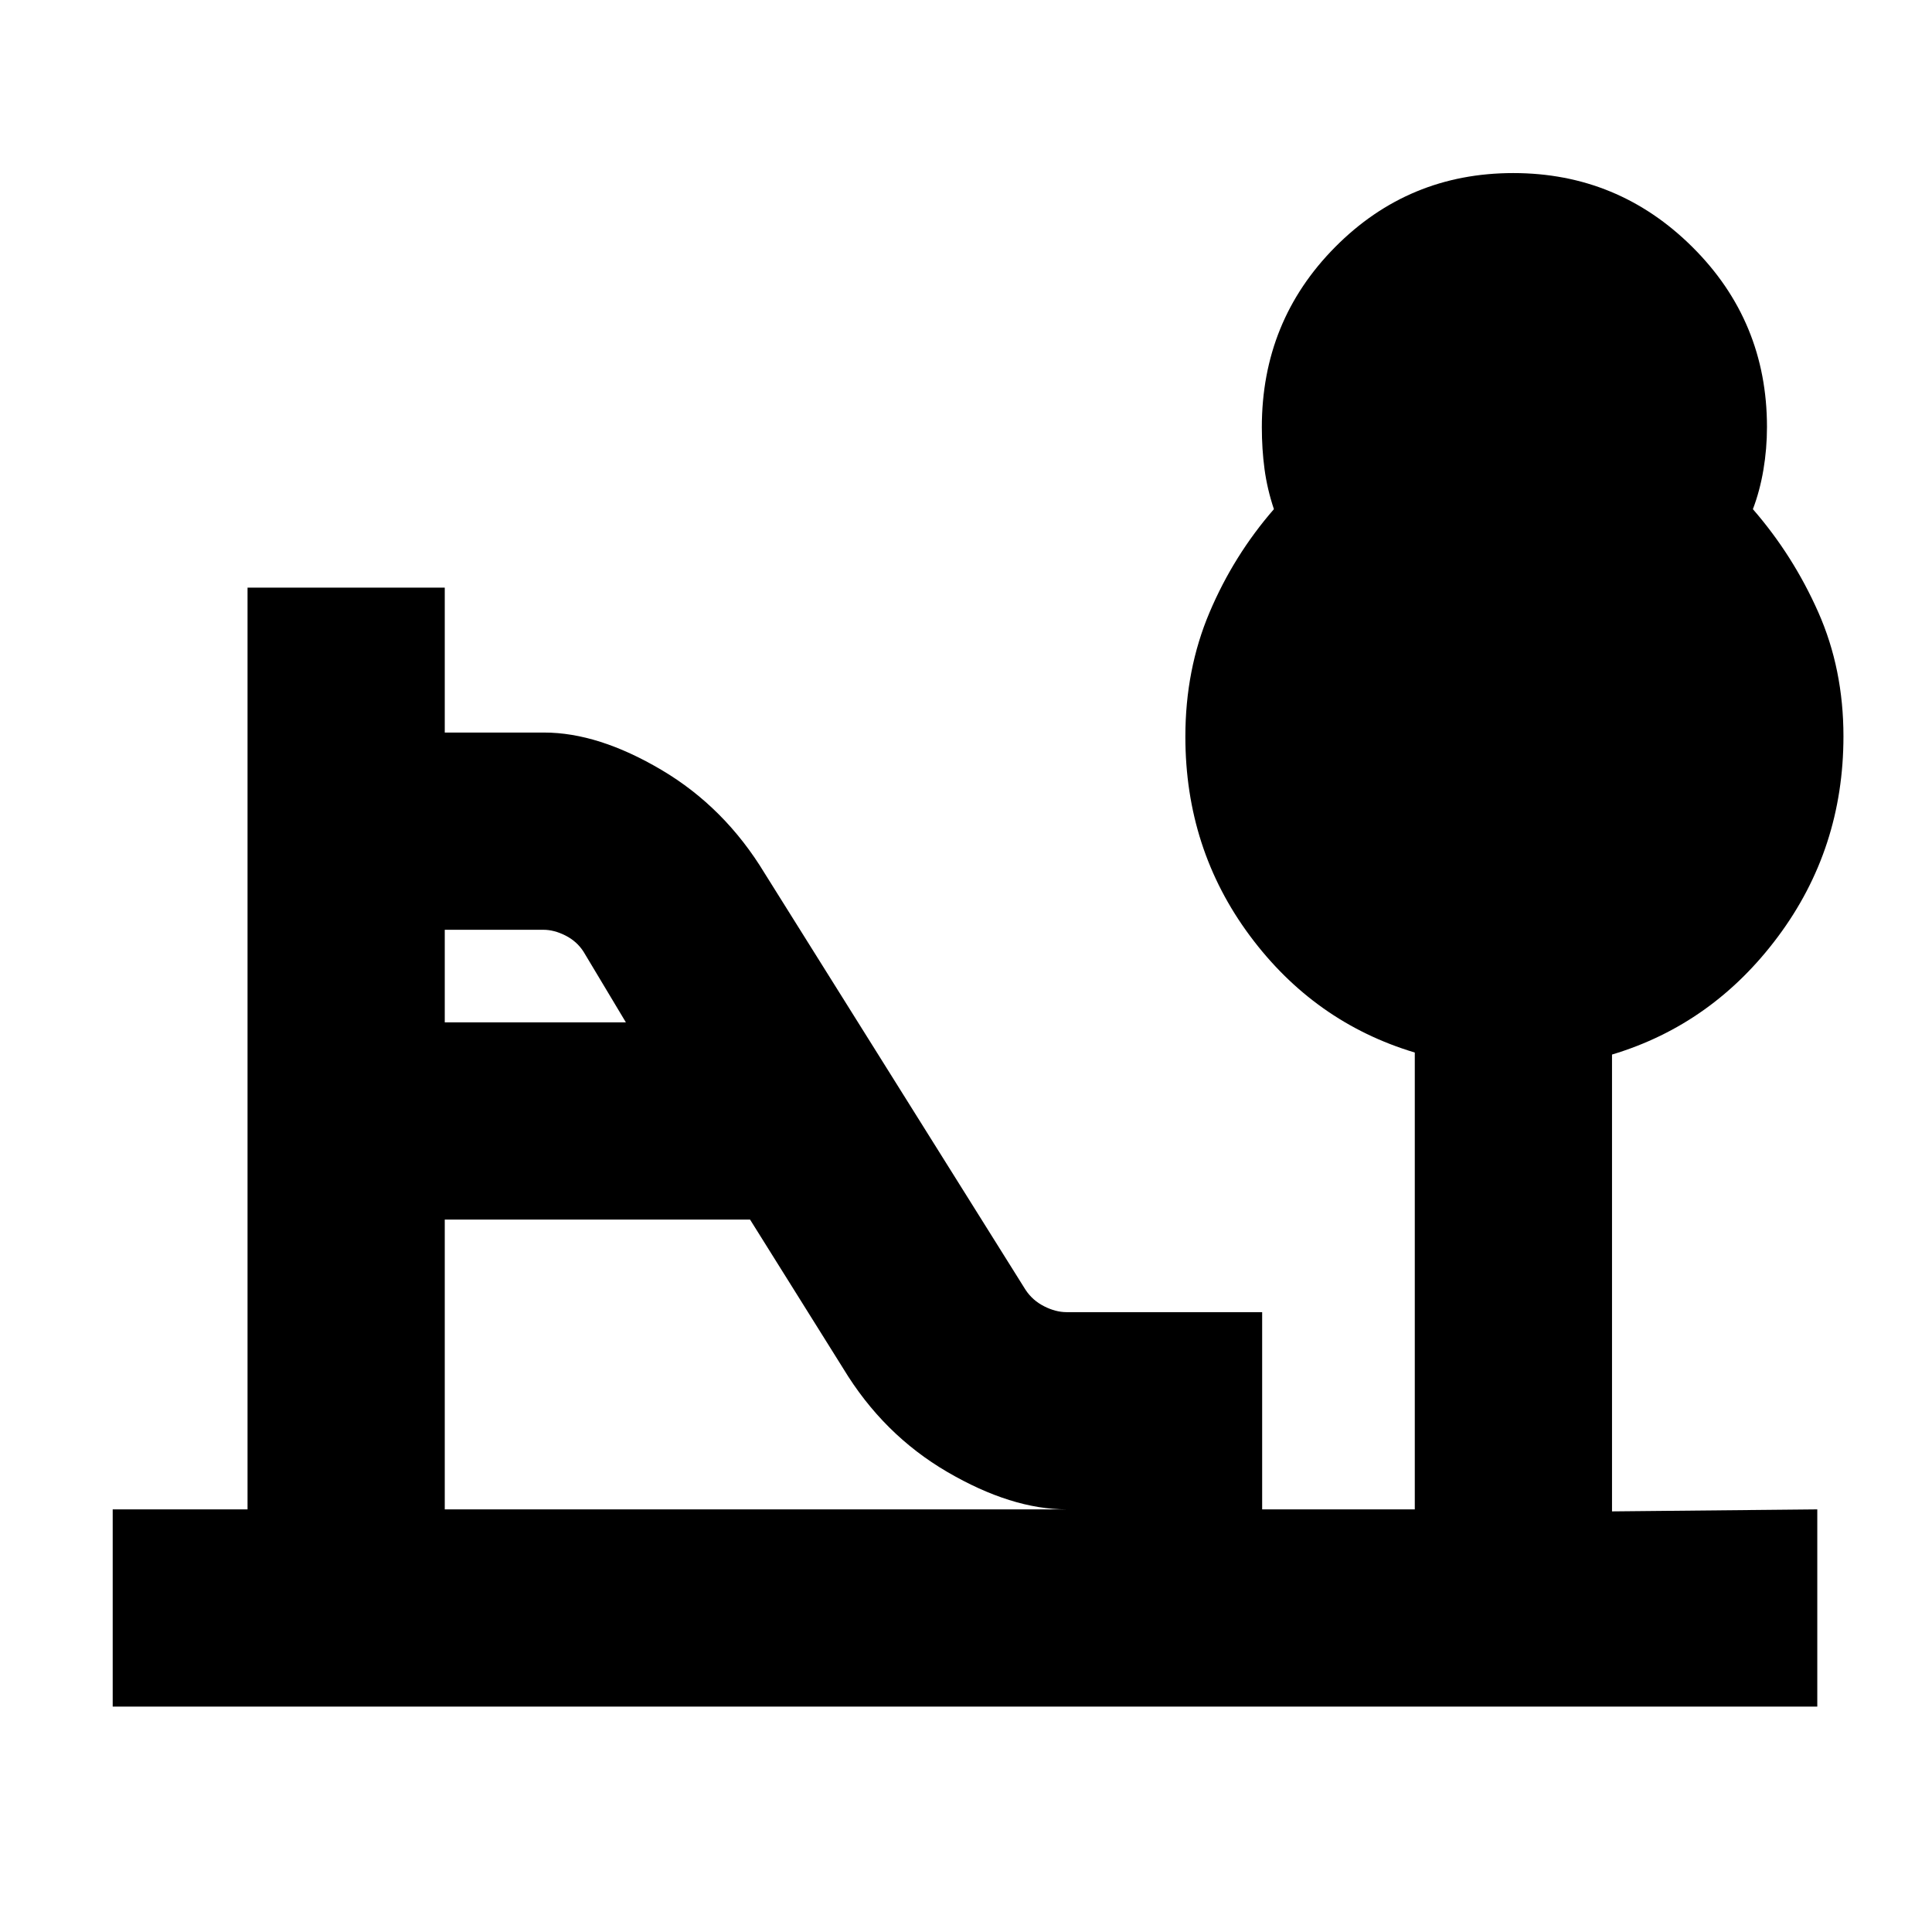 <svg xmlns="http://www.w3.org/2000/svg" height="20" viewBox="0 -960 960 960" width="20"><path d="M221-452h90l-21.02-35.07q-3.31-5.18-8.98-8.06-5.67-2.87-11-2.87h-49v46Zm0 242h309q-27.42 0-59.28-18.59T419-280l-46.3-74H221v144ZM56-112v-98h67v-458h98v72h49.4q26.9 0 58.32 18.59T380-526l129.6 206.92q3.46 5.24 9.21 8.16Q524.56-308 530-308h97.16v98H703v-227q-50-15-82-58.1t-32-98.88q0-33.36 12-61.69T633-707q-3.33-9.96-4.67-19.92-1.33-9.95-1.33-20.82 0-52.76 36.44-89.51Q699.88-874 751.94-874T841-837.2q37 36.81 37 89.38 0 10.82-1.78 21.32T871-707q20 23 32.5 51.22t12.5 61.65q0 55.85-32.5 99.49Q851-451 801-436v227l102-1v98H56Z"/></svg>